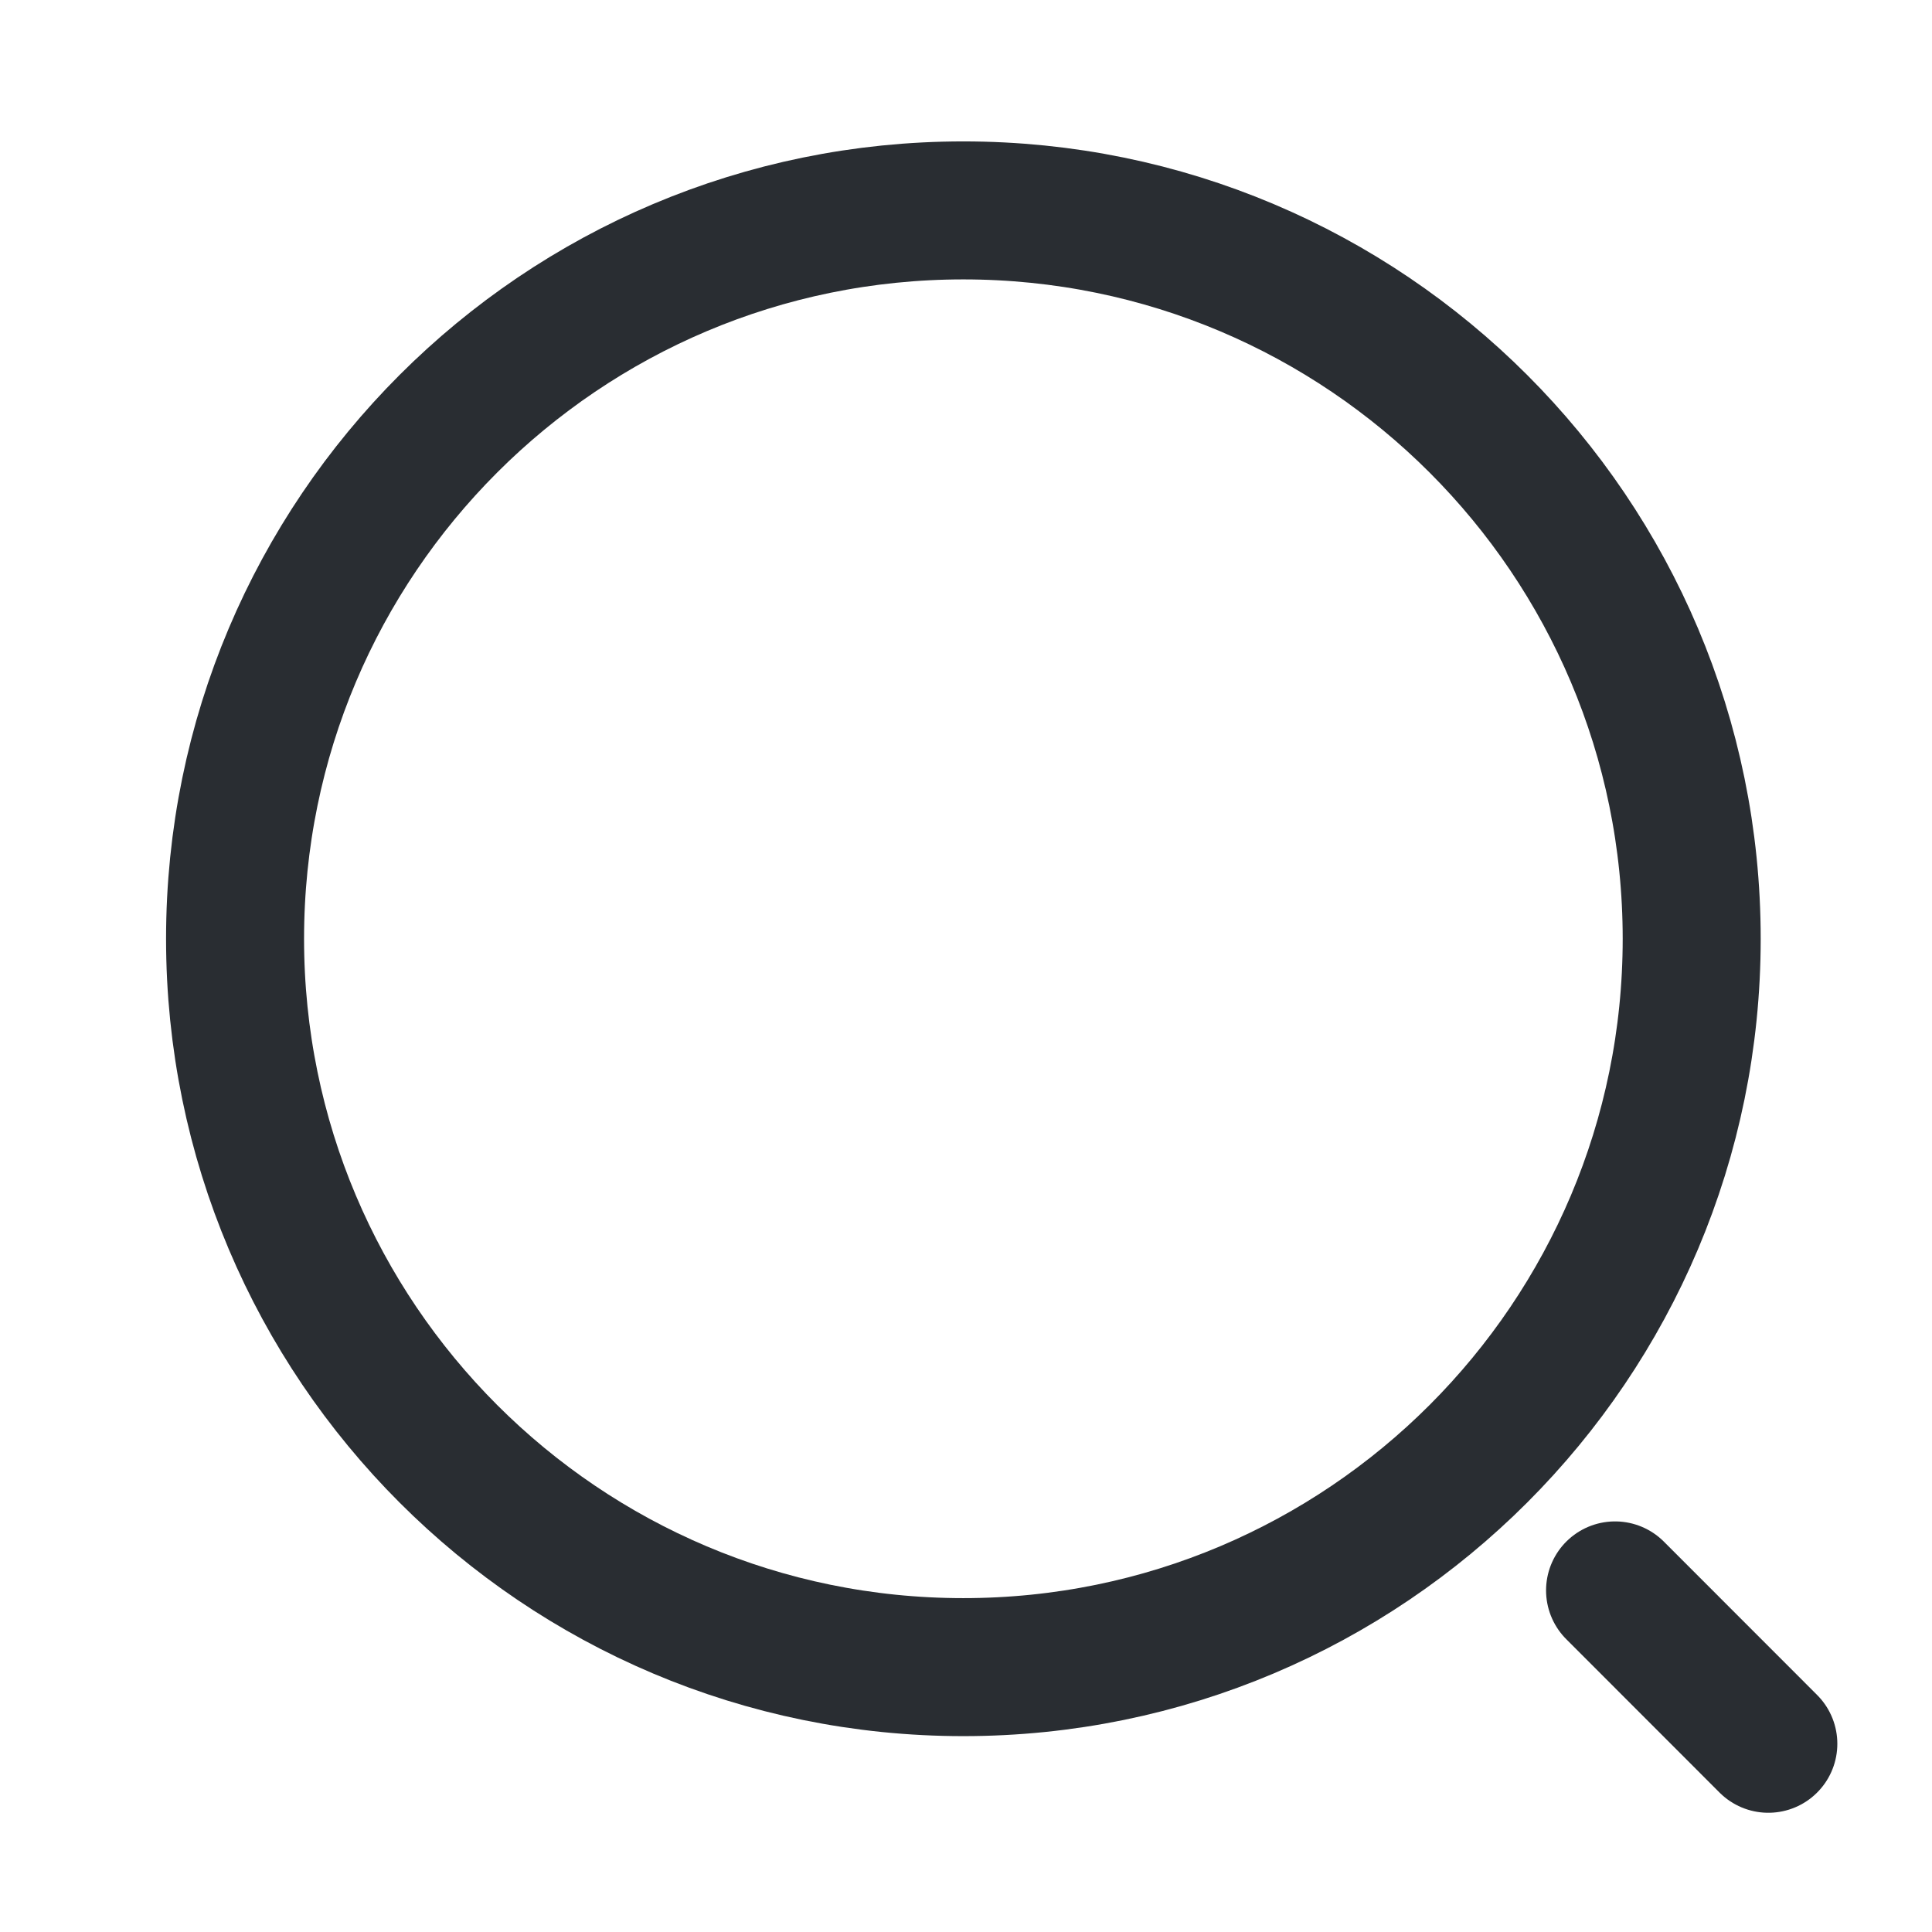 <svg width="21" height="21" viewBox="0 0 21 21" fill="none" xmlns="http://www.w3.org/2000/svg">
<path d="M10.471 18.121C14.844 18.121 18.388 14.576 18.388 10.204C18.388 5.832 14.844 2.287 10.471 2.287C6.099 2.287 2.555 5.832 2.555 10.204C2.555 14.576 6.099 18.121 10.471 18.121Z" stroke="#292D32" stroke-width="1.5" stroke-linecap="round" stroke-linejoin="round"/>
<path d="M19.221 18.954L17.555 17.287" stroke="#292D32" stroke-width="1.5" stroke-linecap="round" stroke-linejoin="round"/>
</svg>
